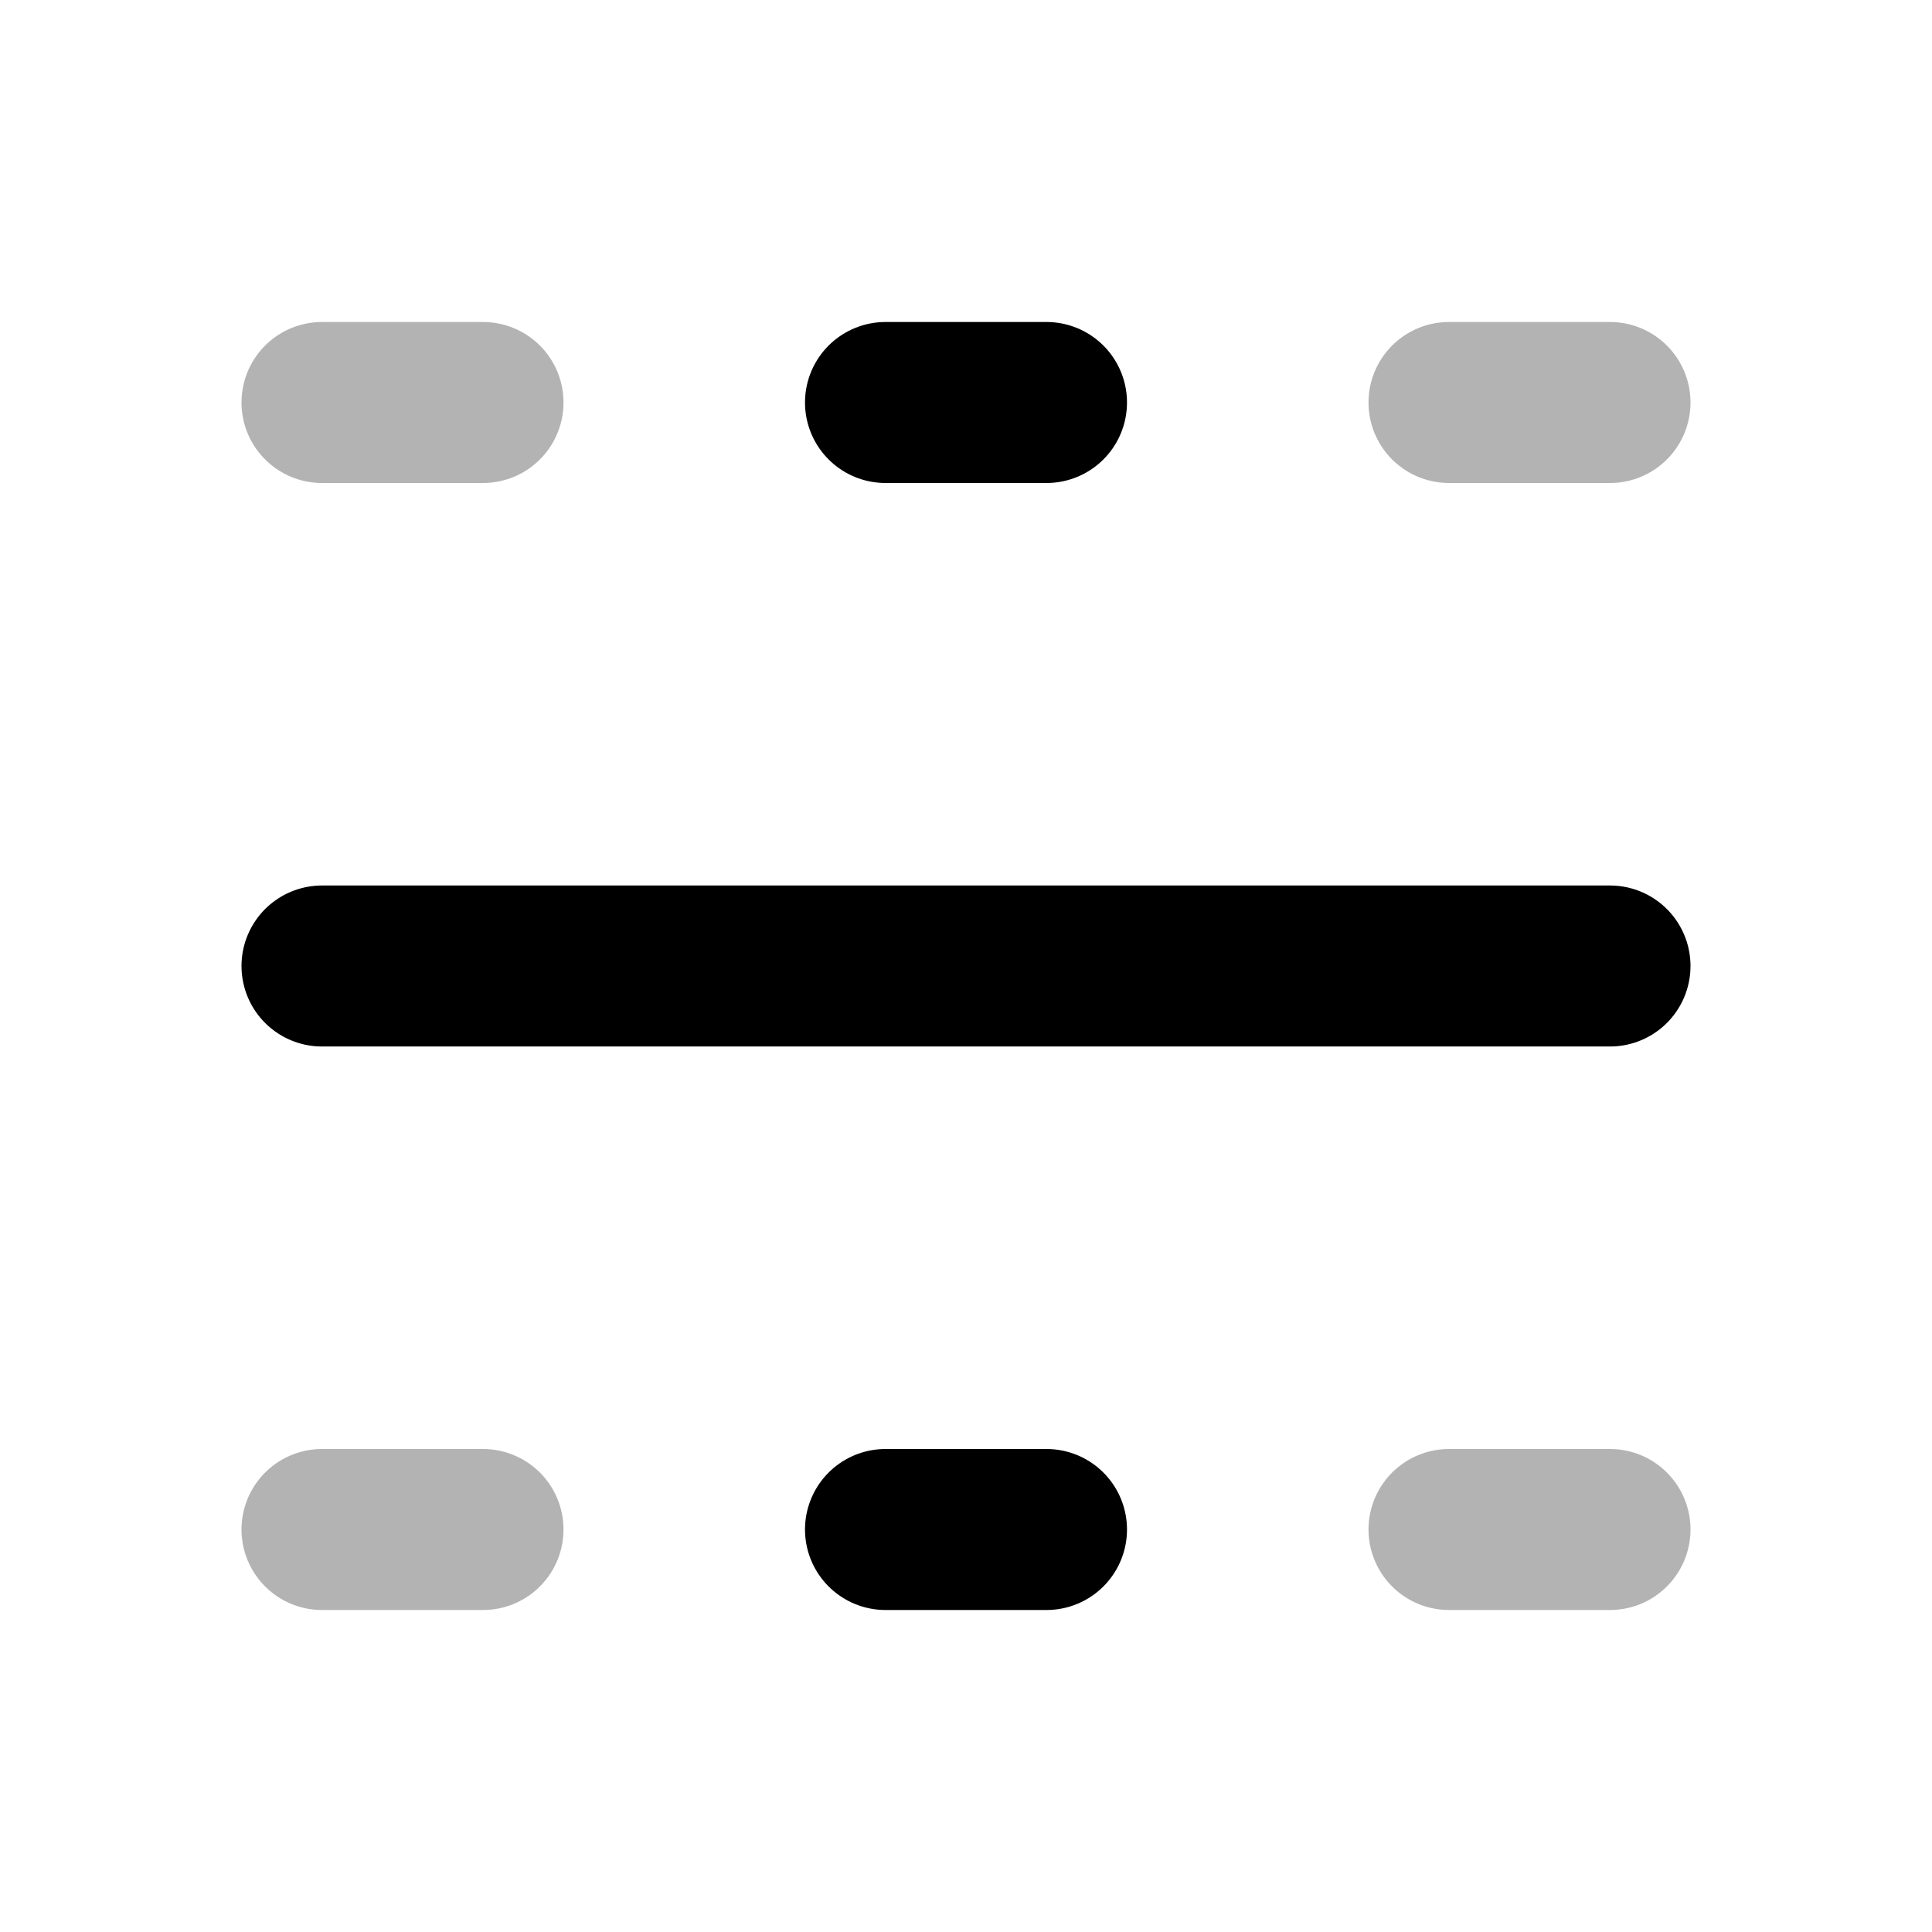 <svg xmlns="http://www.w3.org/2000/svg" width="24" height="24" viewbox="0 0 24 24" fill="none">
    <path stroke="currentColor" stroke-linecap="round" stroke-width="2" d="M4 5h2M4 19h2M18 5h2m-2 14h2" opacity=".3"/>
    <path stroke="currentColor" stroke-linecap="round" stroke-width="2" d="M11 5h2m-2 14h2m-9-7h16"/>
</svg>